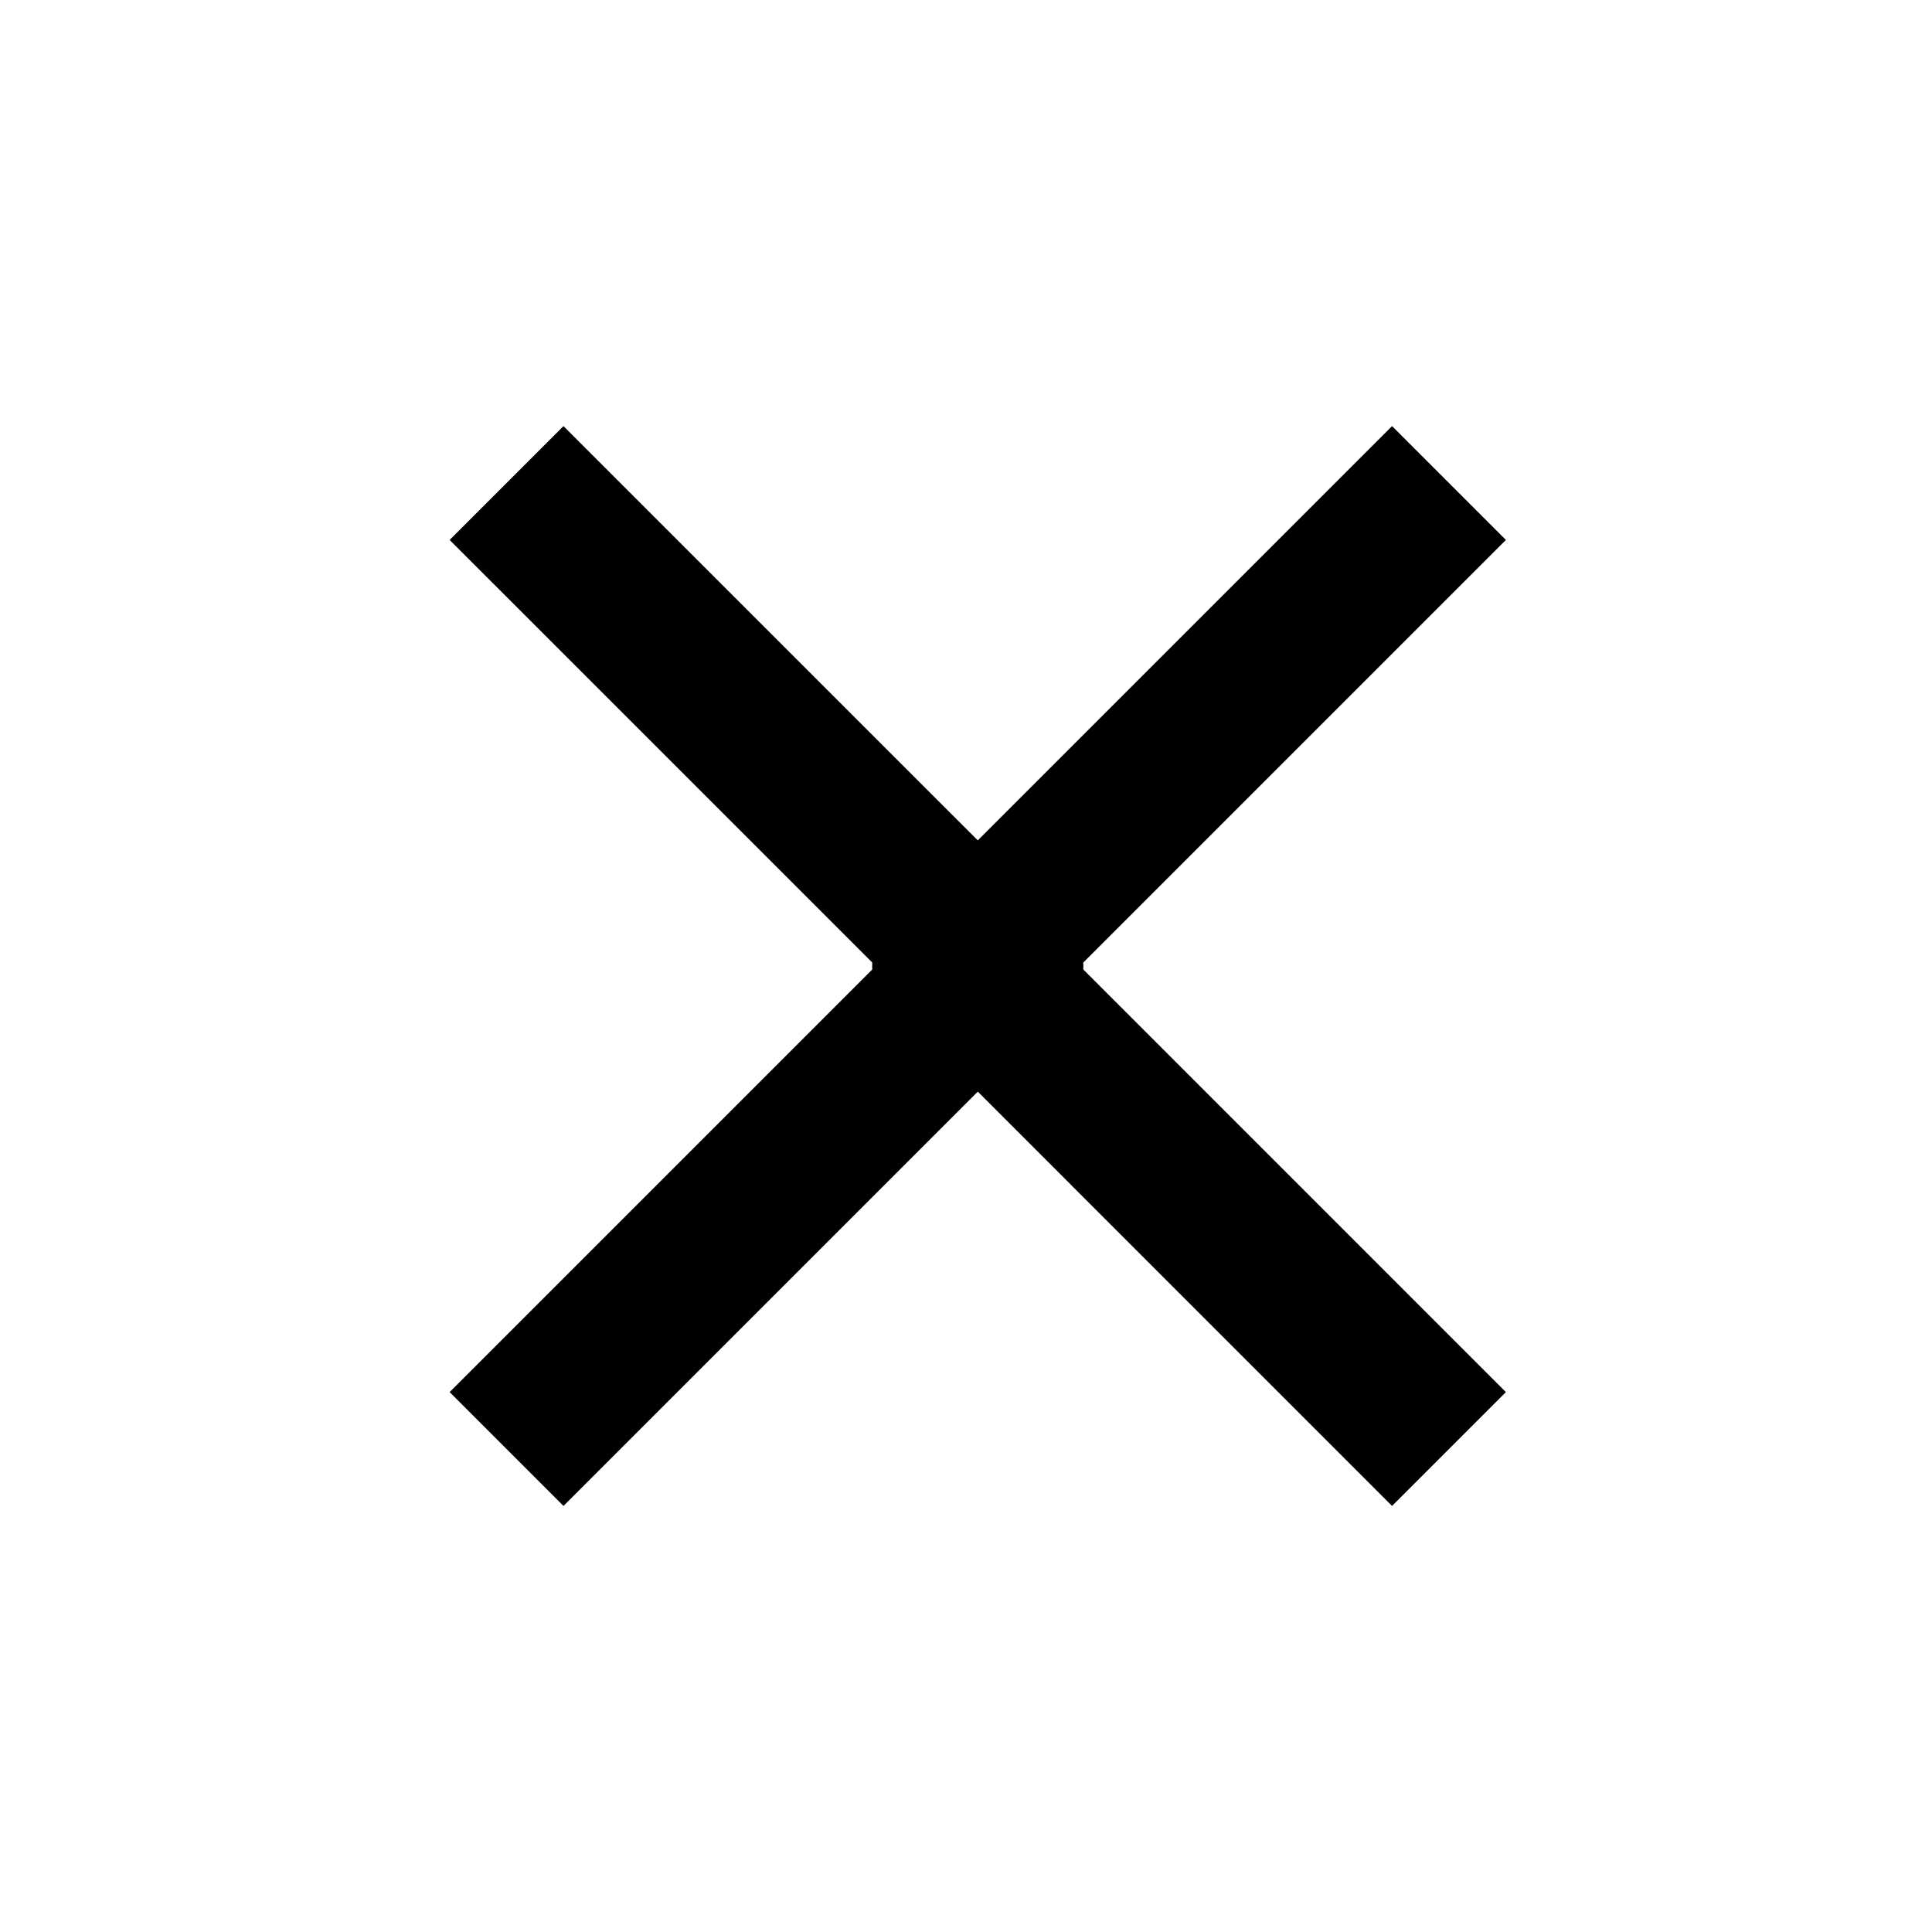 <svg xmlns="http://www.w3.org/2000/svg" width="40" height="40" fill="none" style=""><rect id="backgroundrect" width="100%" height="100%" x="0" y="0" fill="none" stroke="none"/>


<g class="currentLayer" style=""><title>Layer 1</title><path d="M22.357 20L31.178 28.822L28.821 31.179L18.35 20.707C17.959 20.317 17.959 19.683 18.35 19.293L28.821 8.822L31.178 11.179L22.357 20Z" fill="#000000" id="svg_1" class="" fill-opacity="1"/><path d="M18.131 20L9.309 28.822L11.666 31.179L22.138 20.707C22.528 20.317 22.528 19.683 22.138 19.293L11.666 8.822L9.309 11.179L18.131 20Z" fill="#000000" id="svg_2" class="" fill-opacity="1"/></g></svg>